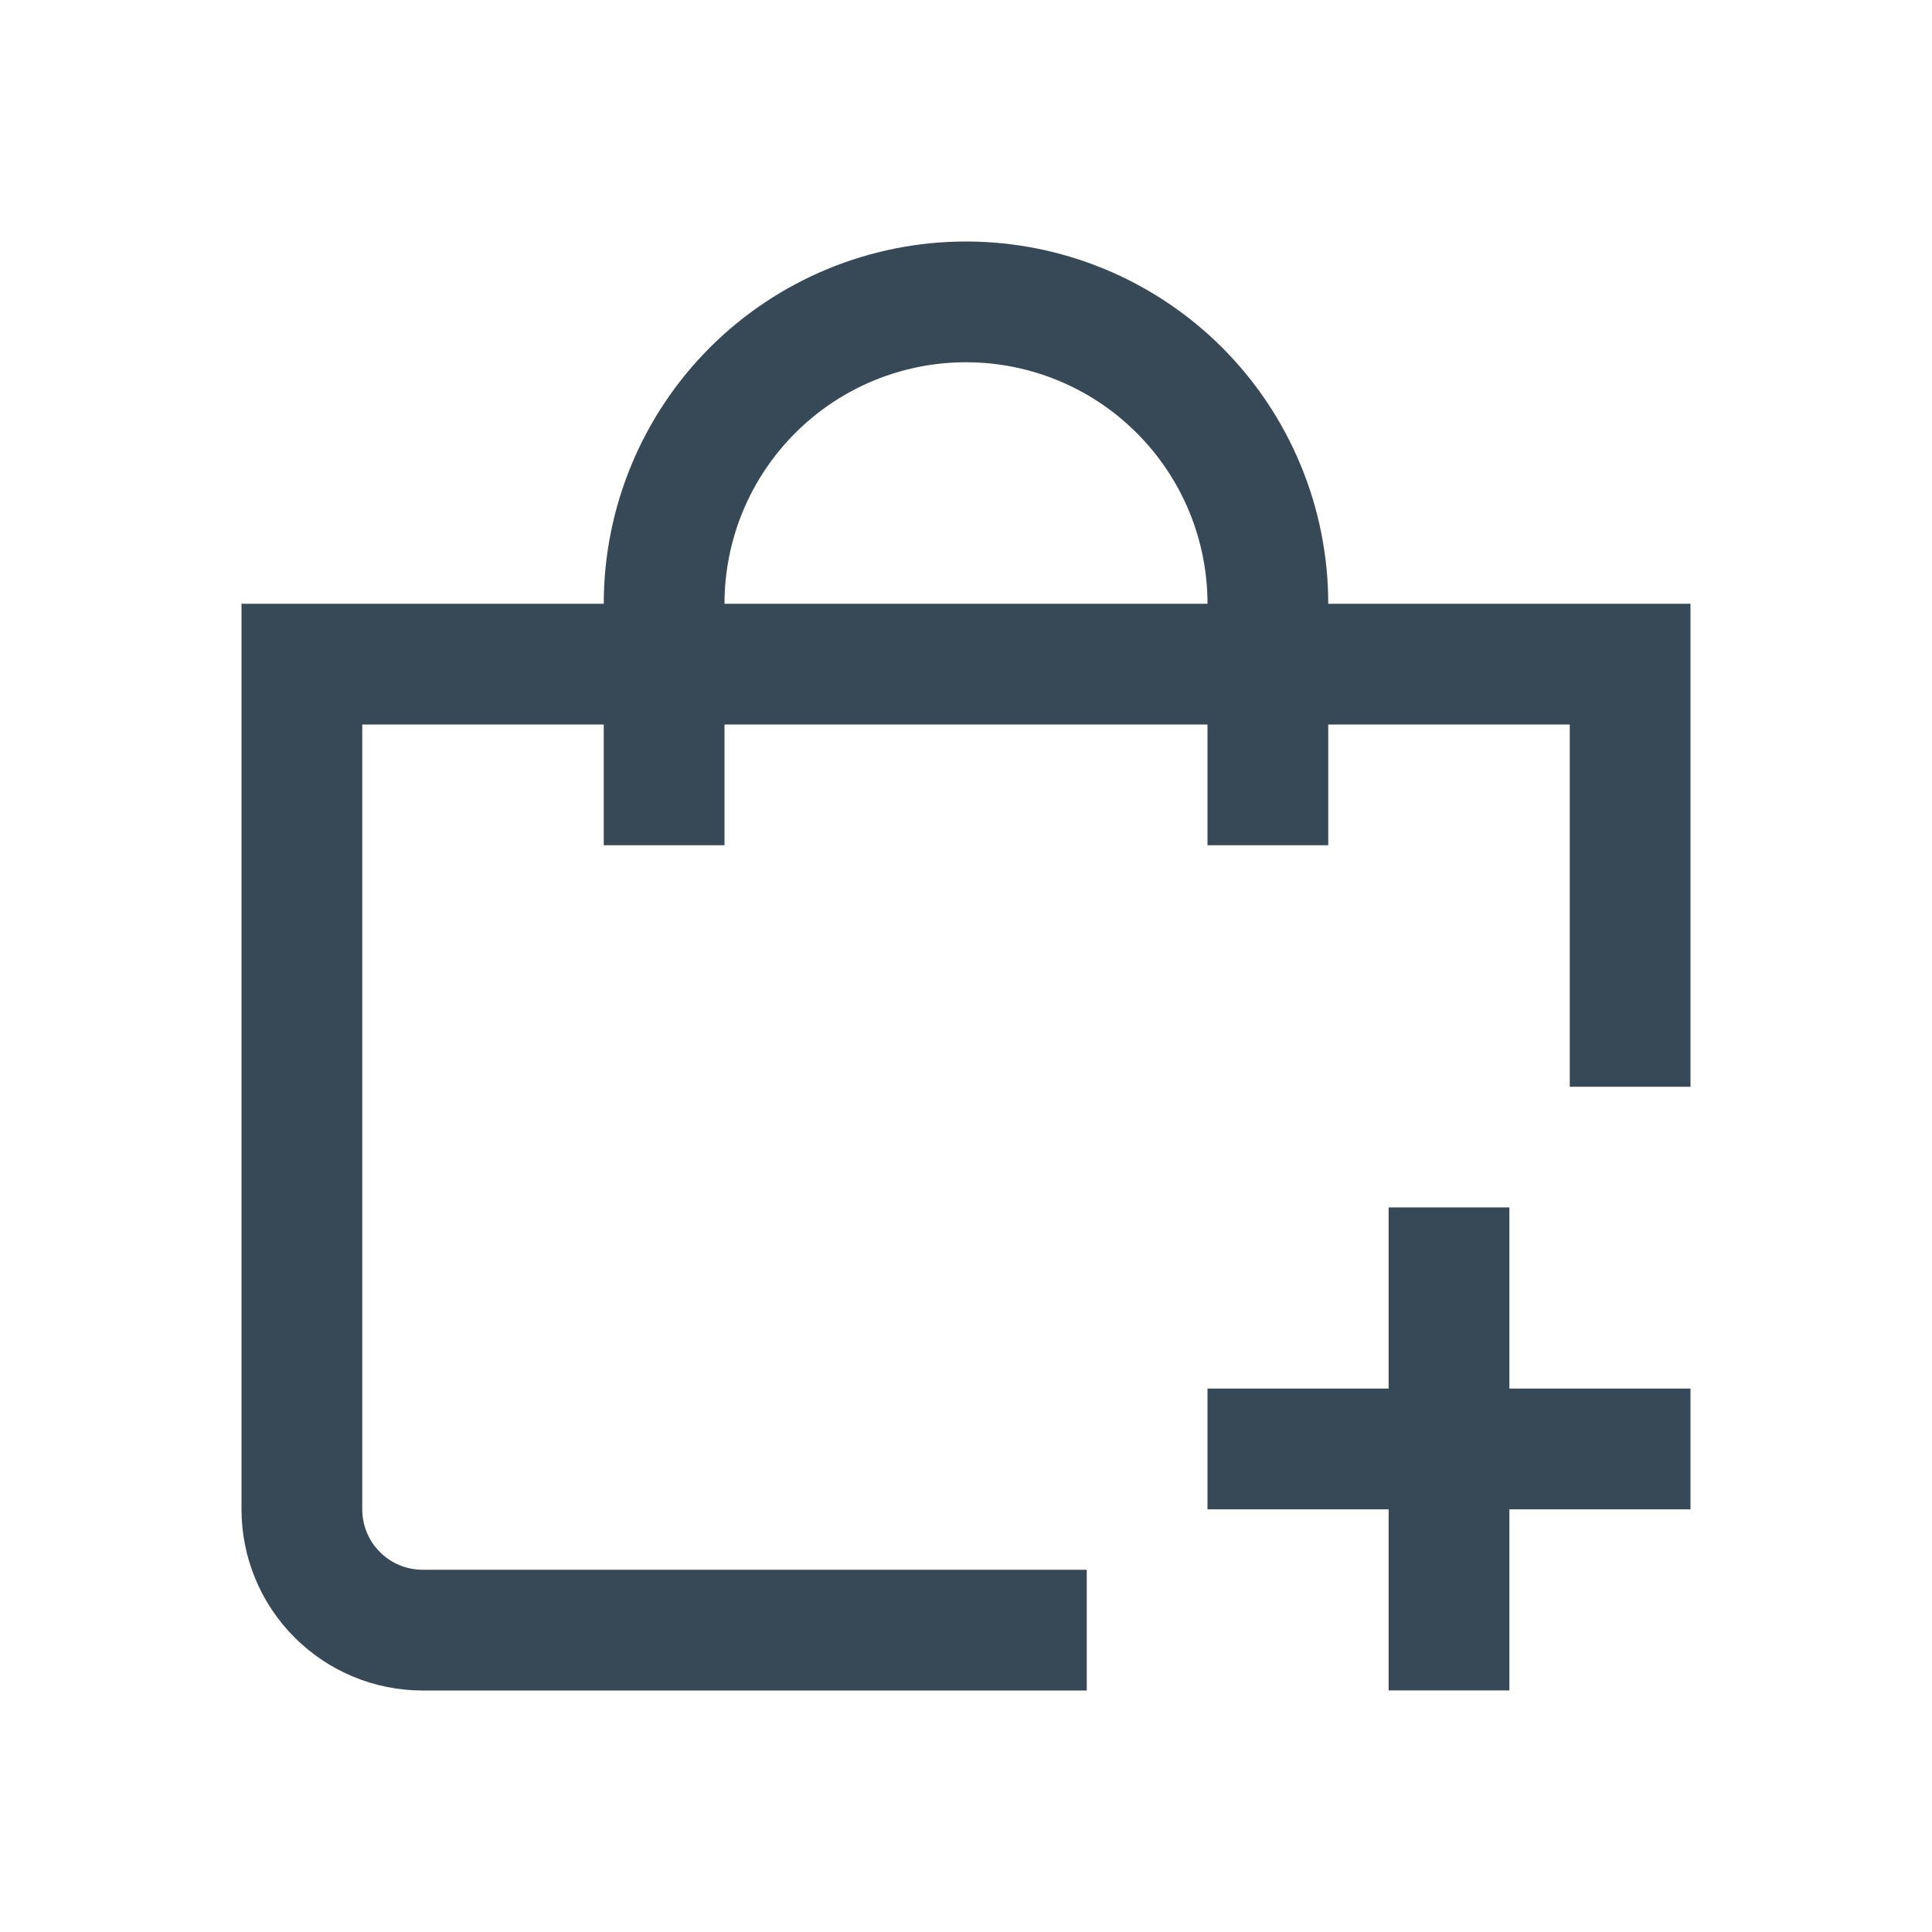 <svg width="32" height="32" viewBox="0 0 32 32" fill="none" xmlns="http://www.w3.org/2000/svg">
<g clip-path="url(#clip0_403_3361)" filter="url(#filter0_d_403_3361)">
<path d="M22 6C22 4.409 21.368 2.883 20.243 1.757C19.117 0.632 17.591 0 16 0C14.409 0 12.883 0.632 11.757 1.757C10.632 2.883 10 4.409 10 6H4V21C4 21.796 4.316 22.559 4.879 23.121C5.441 23.684 6.204 24 7 24H18V22H7C6.735 22 6.48 21.895 6.293 21.707C6.105 21.52 6 21.265 6 21V8H10V10H12V8H20V10H22V8H26V14H28V6H22ZM12 6C12 4.939 12.421 3.922 13.172 3.172C13.922 2.421 14.939 2 16 2C17.061 2 18.078 2.421 18.828 3.172C19.579 3.922 20 4.939 20 6H12Z" fill="#374957"/>
<path d="M25 15.999H23V18.999H20V20.999H23V23.999H25V20.999H28V18.999H25V15.999Z" fill="#374957"/>
</g>
<defs>
<filter id="filter0_d_403_3361" x="0" y="0" width="32" height="32" filterUnits="userSpaceOnUse" color-interpolation-filters="sRGB">
<feFlood flood-opacity="0" result="BackgroundImageFix"/>
<feColorMatrix in="SourceAlpha" type="matrix" values="0 0 0 0 0 0 0 0 0 0 0 0 0 0 0 0 0 0 127 0" result="hardAlpha"/>
<feOffset dy="4"/>
<feGaussianBlur stdDeviation="2"/>
<feComposite in2="hardAlpha" operator="out"/>
<feColorMatrix type="matrix" values="0 0 0 0 0 0 0 0 0 0 0 0 0 0 0 0 0 0 0.25 0"/>
<feBlend mode="normal" in2="BackgroundImageFix" result="effect1_dropShadow_403_3361"/>
<feBlend mode="normal" in="SourceGraphic" in2="effect1_dropShadow_403_3361" result="shape"/>
</filter>
<clipPath id="clip0_403_3361">
<rect width="24" height="24" fill="white" transform="translate(4)"/>
</clipPath>
</defs>
</svg>
